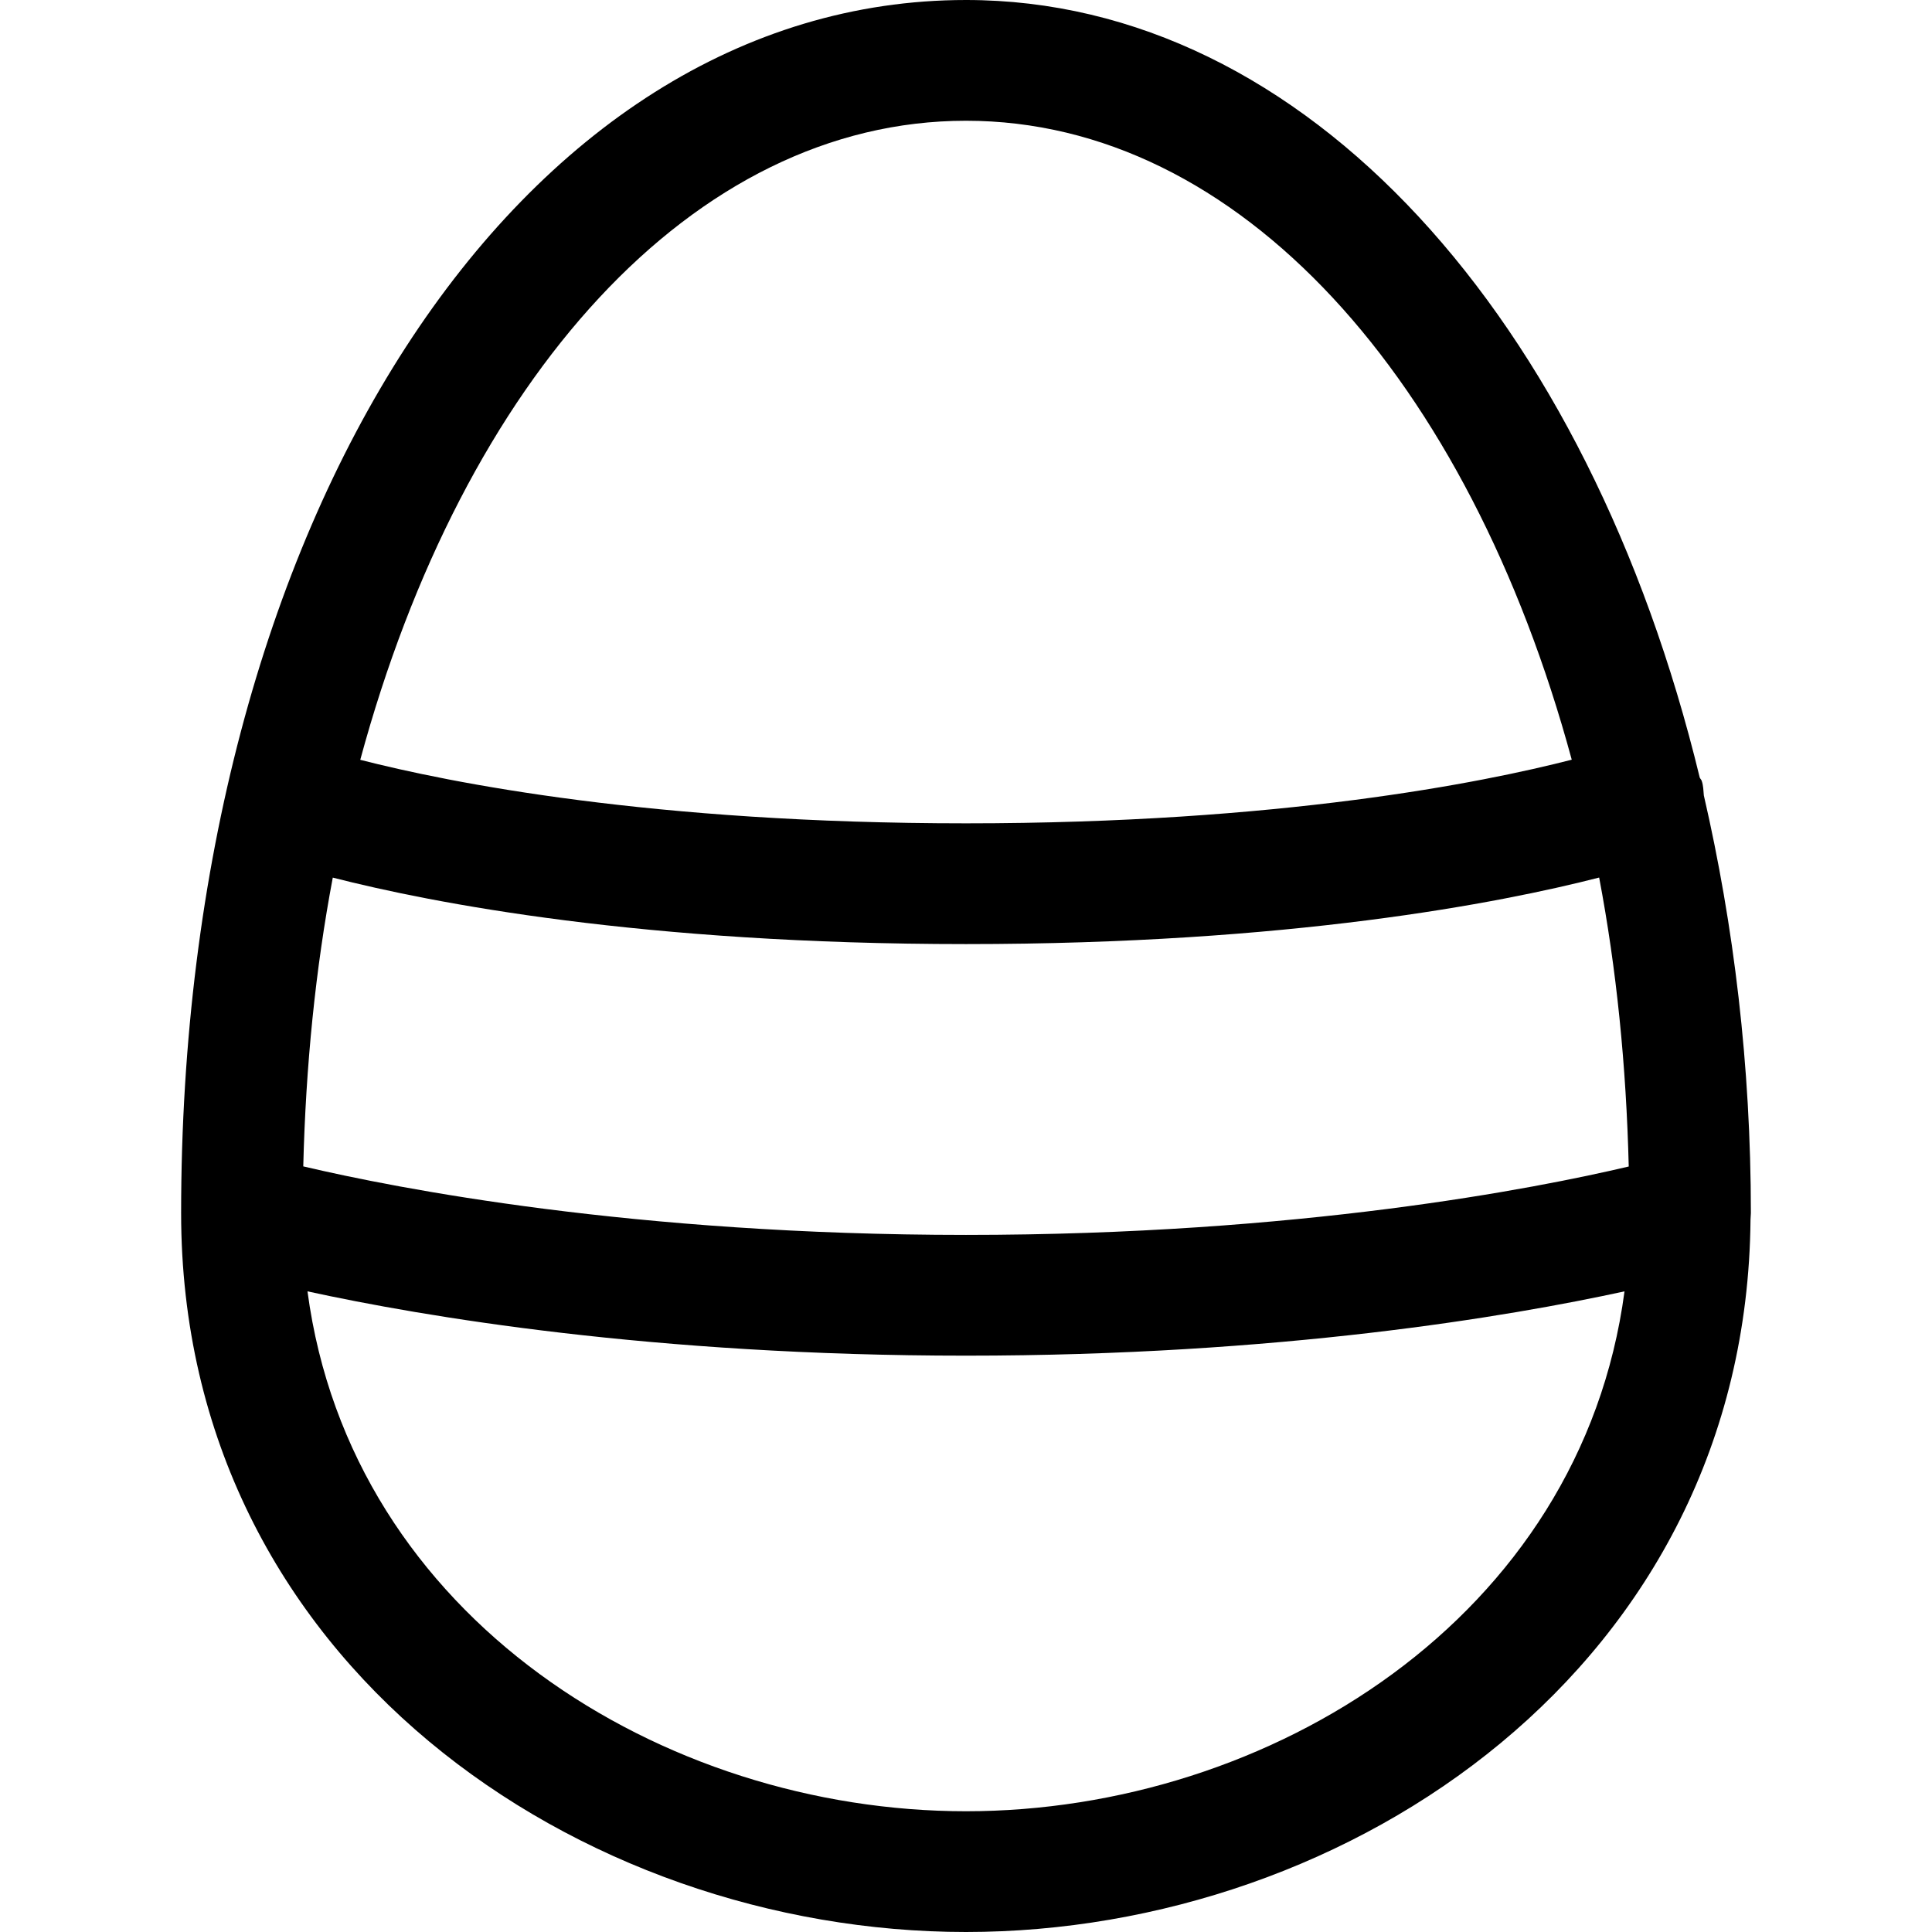 <?xml version="1.0" encoding="utf-8"?>
<!-- Generator: Adobe Illustrator 19.1.0, SVG Export Plug-In . SVG Version: 6.00 Build 0)  -->
<!DOCTYPE svg PUBLIC "-//W3C//DTD SVG 1.1//EN" "http://www.w3.org/Graphics/SVG/1.1/DTD/svg11.dtd">
<svg version="1.1" id="Layer_1" xmlns="http://www.w3.org/2000/svg" xmlns:xlink="http://www.w3.org/1999/xlink" x="0px" y="0px"
	 width="32px" height="32px" viewBox="0 0 32 32" enable-background="new 0 0 32 32" xml:space="preserve">
<path d="M28.221,13.175c-0.008-0.081-0.007-0.162-0.036-0.243c-0.007-0.02-0.024-0.034-0.032-0.053
	C26.312,5.283,21.635,0,16,0C8.589,0,3,8.637,3,20.091C3,27.545,9.609,32,16,32
	c6.358,0,12.927-4.412,12.994-11.798c0-0.001,0-0.002,0-0.002
	C28.994,20.163,29,20.128,29,20.091C29,17.645,28.717,15.326,28.221,13.175z M5.512,14.536
	C7.158,14.957,10.641,15.637,16,15.637c5.364,0,8.846-0.681,10.487-1.102
	c0.287,1.511,0.449,3.118,0.49,4.786C25.432,19.685,21.518,20.454,16,20.454
	c-5.5,0-9.427-0.77-10.977-1.135C5.064,17.653,5.226,16.047,5.512,14.536z M16,2
	c4.528,0,8.328,4.292,10.033,10.583C24.557,12.962,21.204,13.637,16,13.637
	c-5.197,0-8.553-0.673-10.033-1.052C7.671,6.292,11.471,2,16,2z M16,30
	c-5.017,0-10.187-3.195-10.907-8.611C7.003,21.805,10.81,22.454,16,22.454s8.997-0.649,10.907-1.065
	C26.187,26.805,21.017,30,16,30z"/>
</svg>
